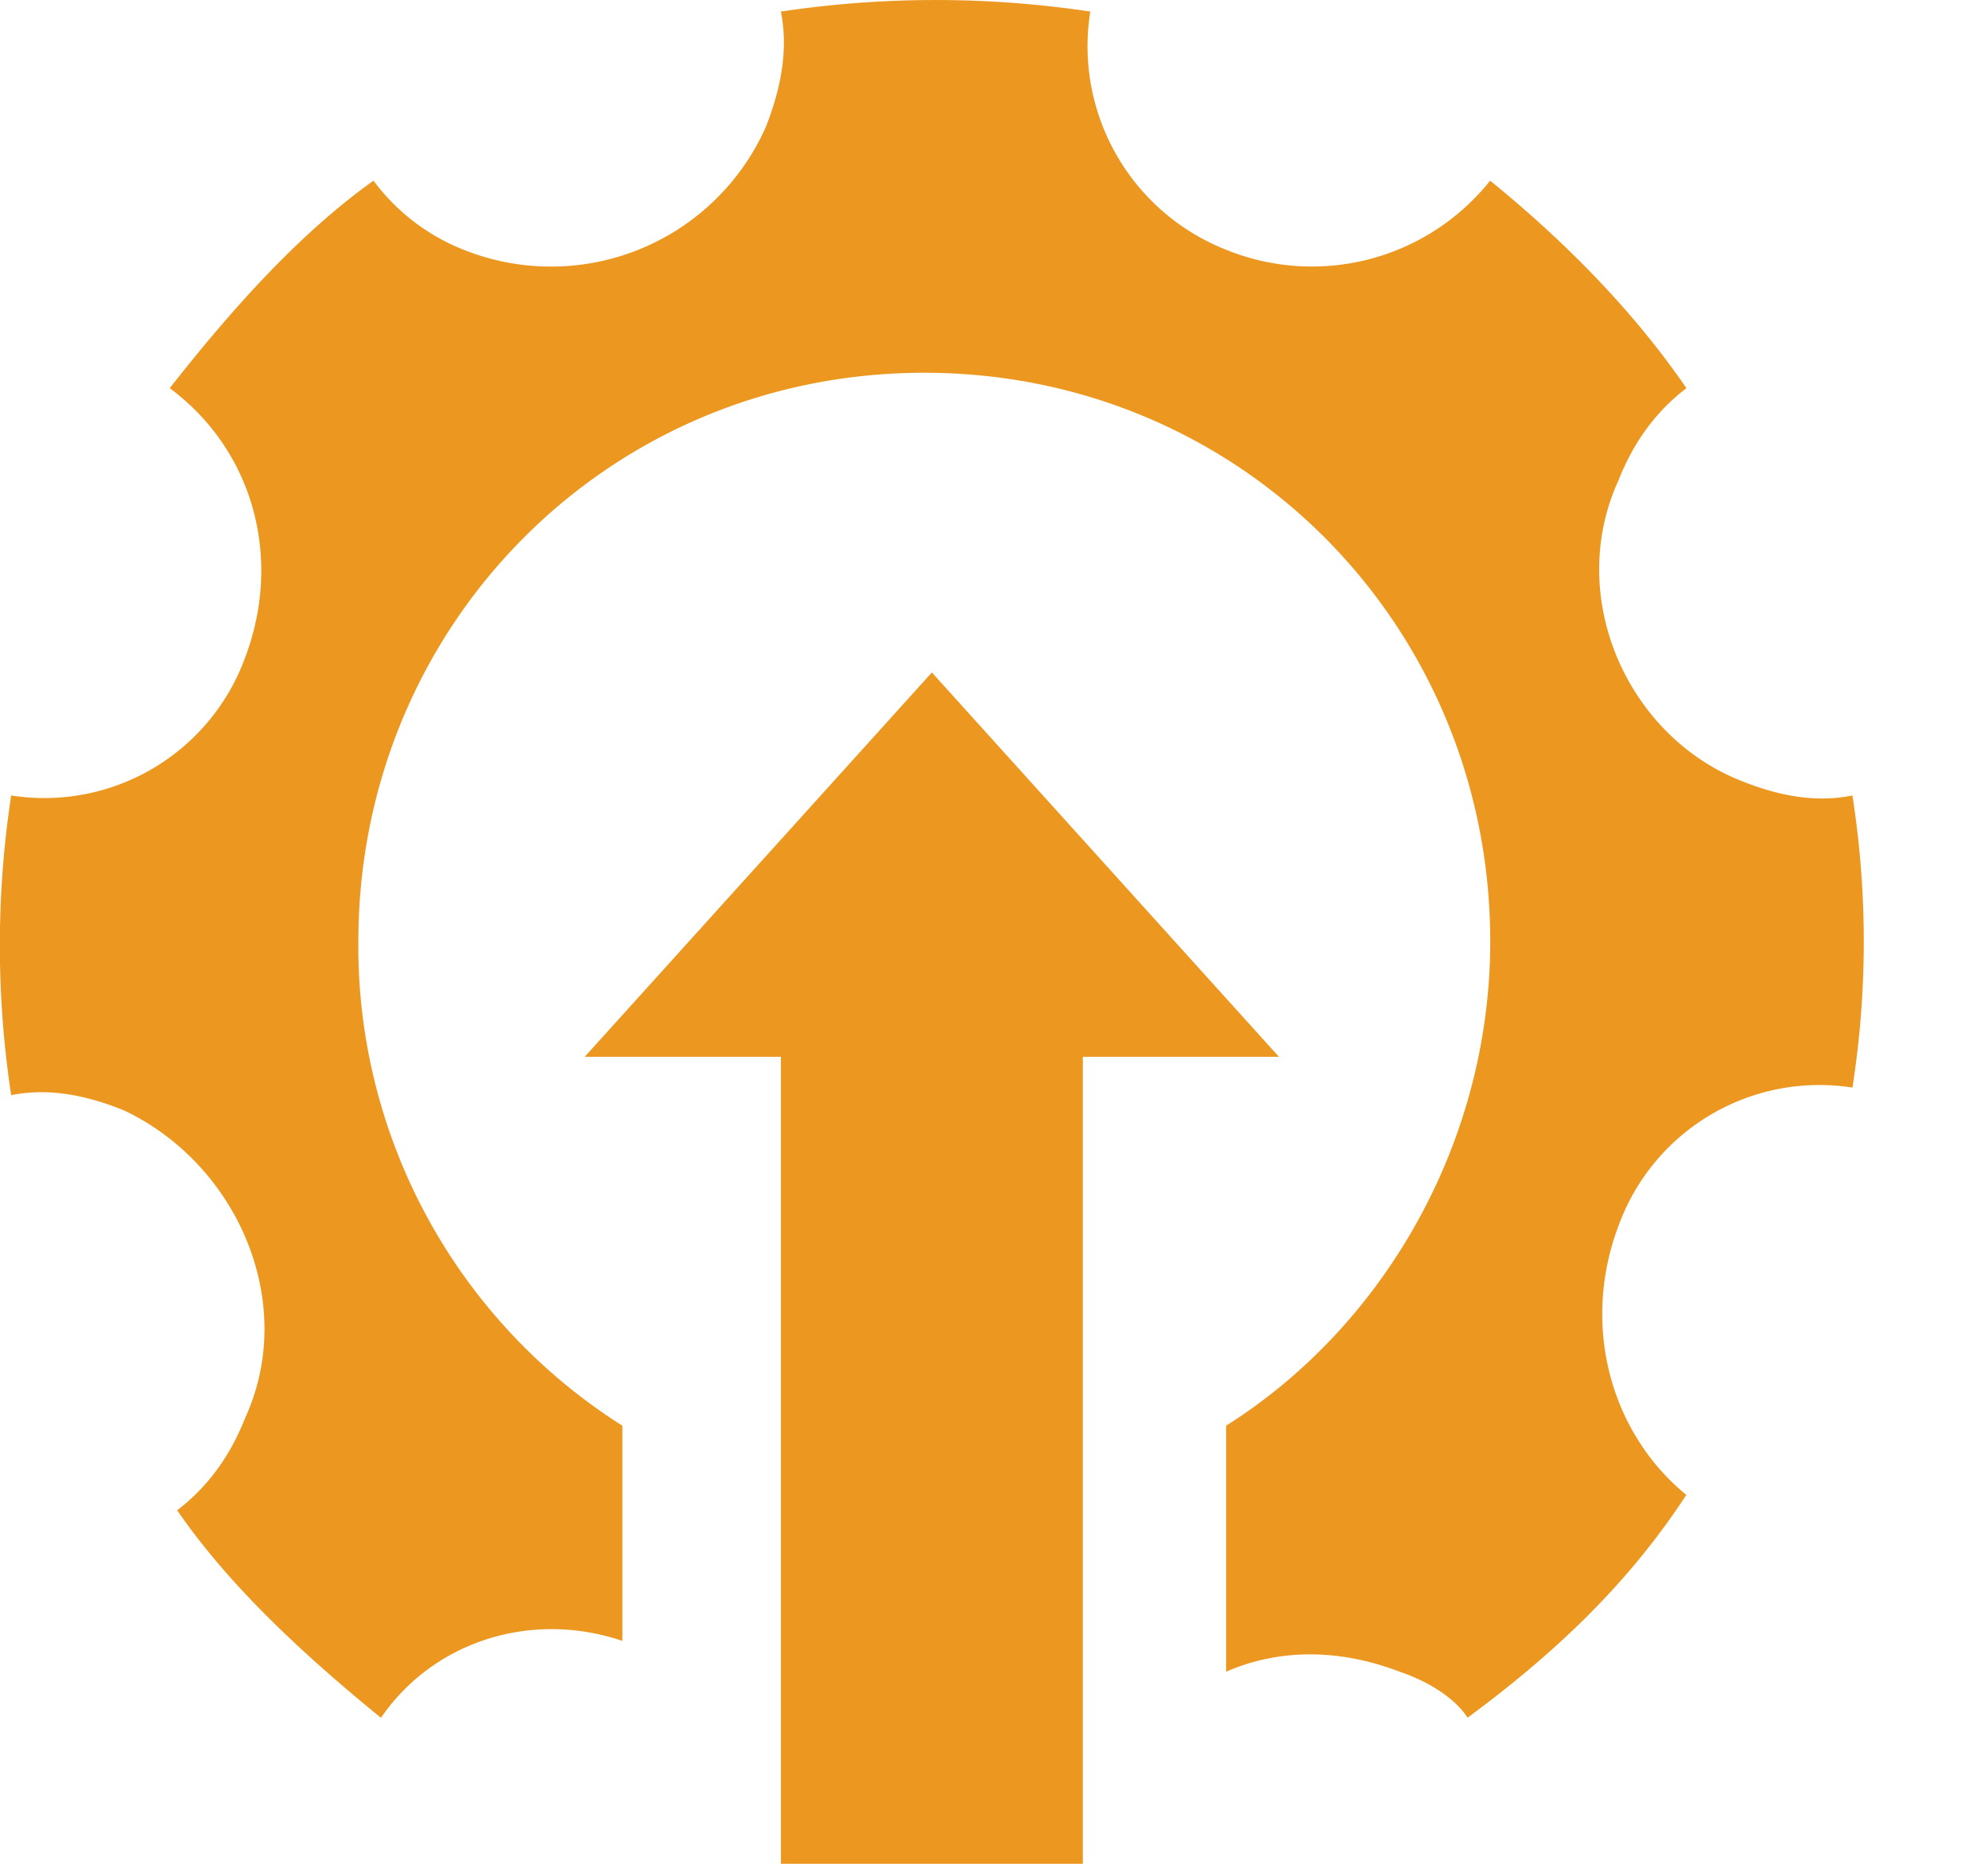 <svg xmlns="http://www.w3.org/2000/svg" width="16" height="15" fill="none" viewBox="0 0 16 15">
    <path fill="#EC971F" d="M8.715 7.887h-2.43V15h2.43V7.887z"/>
    <path fill="#EC971F" d="M7.5 5.412L4.706 8.505h5.587L7.5 5.412z"/>
    <path fill="#EC971F" d="M14.909 6.402c-.304.062-.607 0-.911-.124-.911-.37-1.397-1.484-.972-2.412.122-.31.304-.557.547-.742-.425-.619-.972-1.176-1.58-1.67a1.834 1.834 0 0 1-2.125.556A1.761 1.761 0 0 1 8.775.093a8.396 8.396 0 0 0-2.49 0c.061.31 0 .618-.121.928a1.892 1.892 0 0 1-2.43.99 1.661 1.661 0 0 1-.728-.557c-.607.433-1.154 1.051-1.64 1.67.668.495.911 1.36.608 2.165A1.72 1.72 0 0 1 .09 6.402a8.028 8.028 0 0 0 0 2.412c.304-.061.607 0 .911.124.911.433 1.397 1.547.972 2.474-.122.31-.304.557-.547.743.425.618 1.033 1.175 1.64 1.67.425-.619 1.214-.866 1.943-.619v-1.732a4.566 4.566 0 0 1-2.125-3.897C2.885 5.041 4.889 3 7.439 3c2.55 0 4.555 2.041 4.555 4.577 0 1.609-.85 3.093-2.126 3.897v1.98c.426-.186.911-.186 1.397 0 .182.061.425.185.547.37.668-.494 1.275-1.05 1.76-1.793-.606-.495-.85-1.36-.546-2.165a1.72 1.72 0 0 1 1.883-1.113 7.621 7.621 0 0 0 0-2.35z"/>
</svg>
